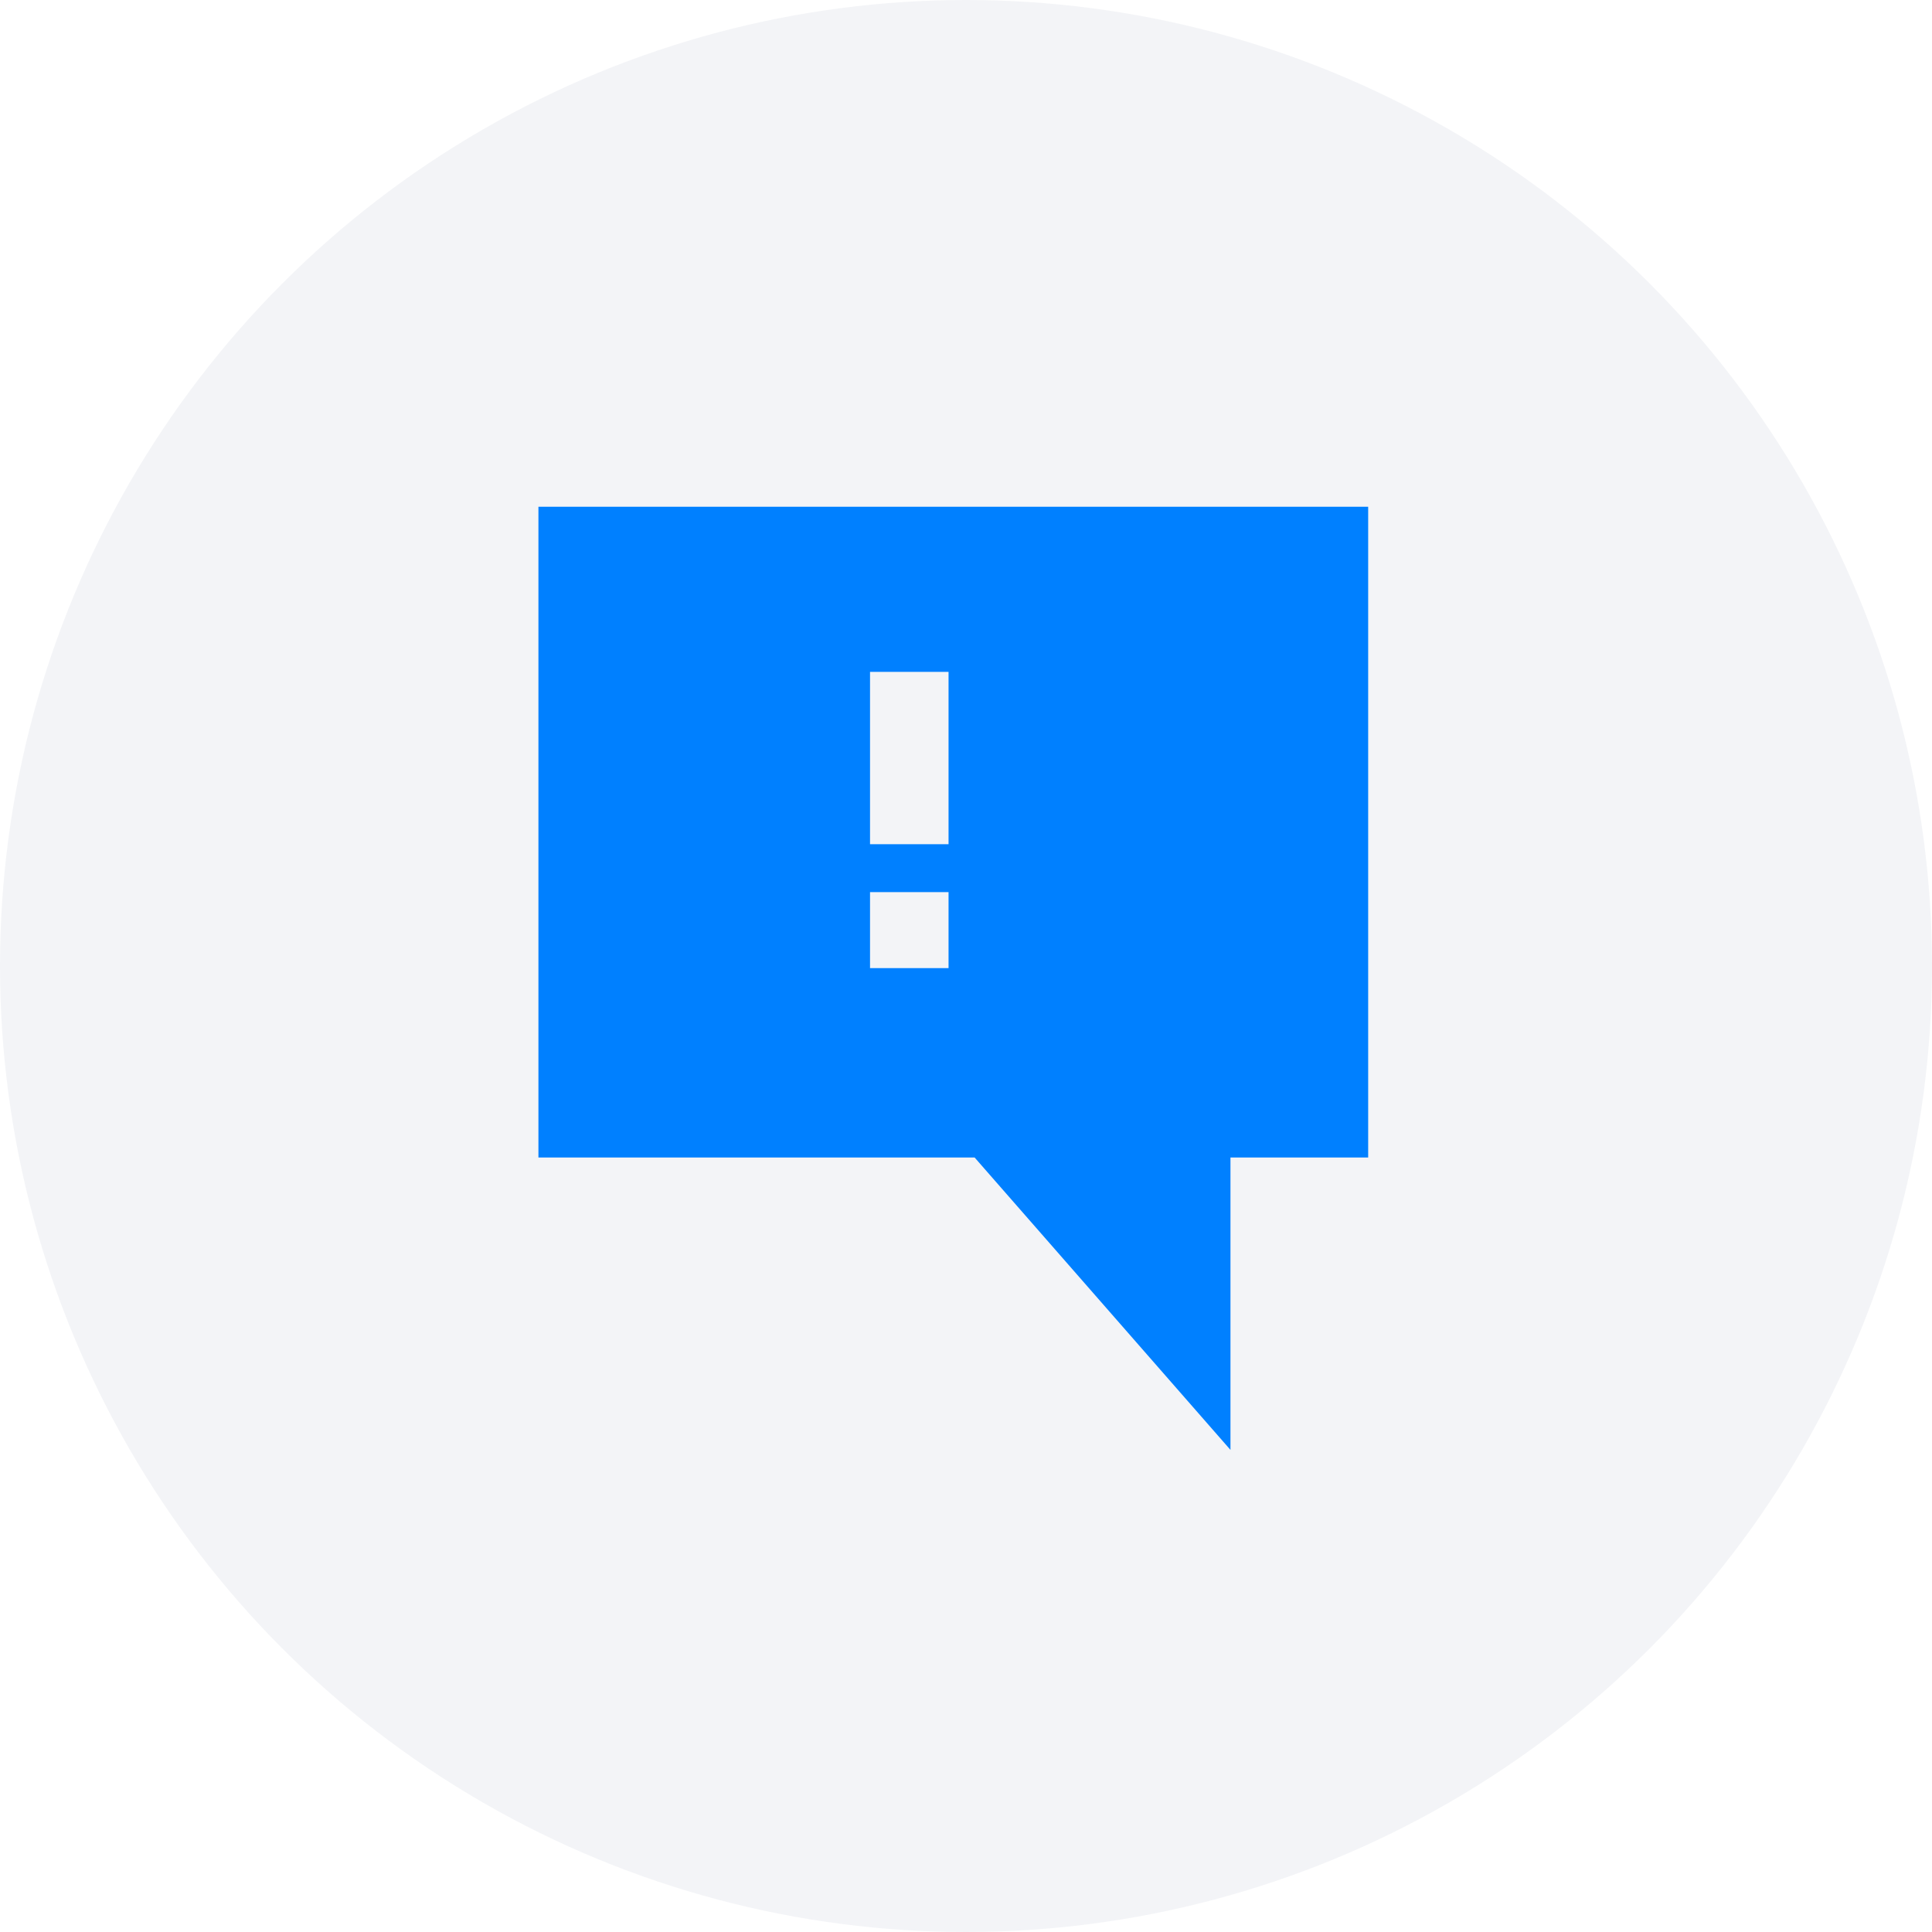 <svg xmlns="http://www.w3.org/2000/svg" viewBox="0 0 61 61">
  <defs>
    <style>
      .cls-1 {
        fill: #0e2459;
        opacity: 0.05;
      }

      .cls-2 {
        fill: #0080ff;
      }
    </style>
  </defs>
  <g id="Group_948" data-name="Group 948" transform="translate(-73 -2543)">
    <circle id="Ellipse_70" data-name="Ellipse 70" class="cls-1" cx="30.5" cy="30.5" r="30.5" transform="translate(73 2543)"/>
    <g id="Group_944" data-name="Group 944" transform="translate(90 2559)">
      <g id="Group_943" data-name="Group 943">
        <path id="Path_409" data-name="Path 409" class="cls-2" d="M225.042,159.005v20.546h13.772l8.078,9.232v-9.232h4.348V159.005Zm12.949,14.567h-2.479v-2.4h2.479Zm0-3.913h-2.479v-5.44h2.479Z" transform="translate(-225.042 -159.005)"/>
      </g>
    </g>
  </g>
</svg>
